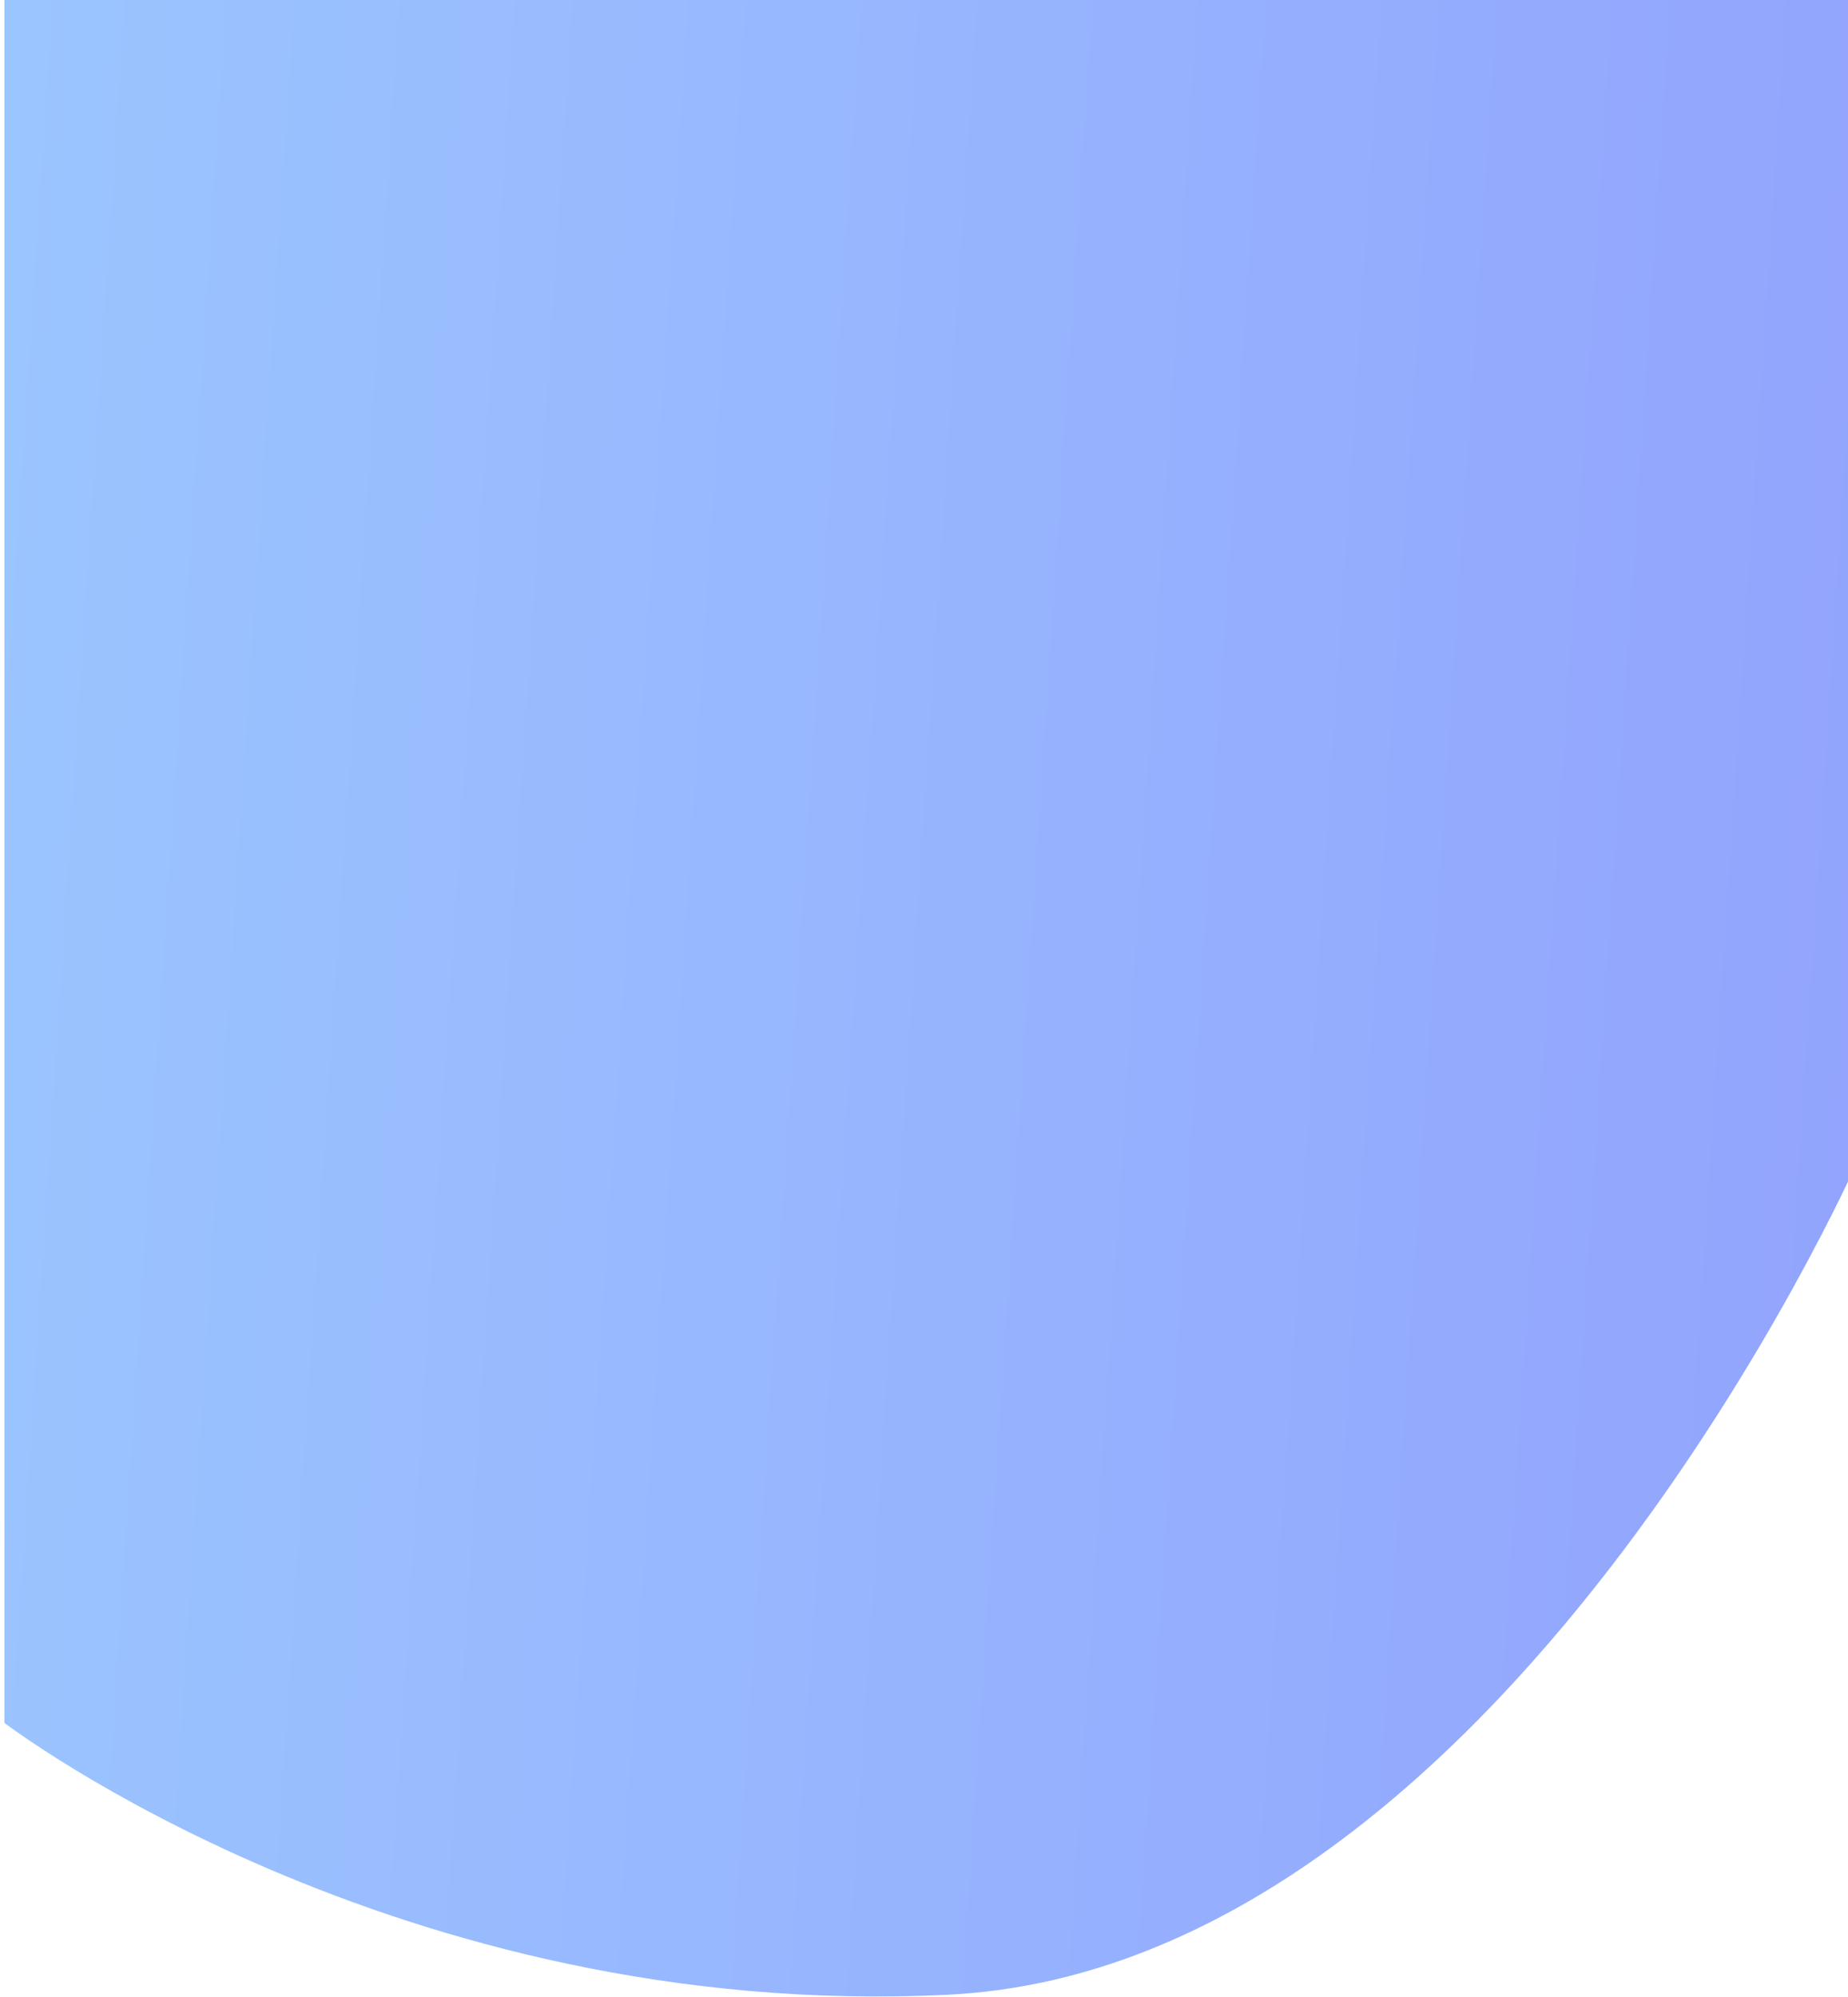 <svg width="374" height="404" viewBox="0 0 374 404" fill="none" xmlns="http://www.w3.org/2000/svg">
<path d="M375.9 235C375.9 235 303.833 397.993 192 403.598C80.167 409.204 0.9 348.611 0.9 348.611V-38.901H375.9V235Z" fill="url(#paint0_linear_698_3705)"/>
<defs>
<linearGradient id="paint0_linear_698_3705" x1="375.9" y1="403.964" x2="-124.741" y2="371.161" gradientUnits="userSpaceOnUse">
<stop stop-color="#92A3FD"/>
<stop offset="1" stop-color="#9DCEFF"/>
</linearGradient>
</defs>
</svg>
